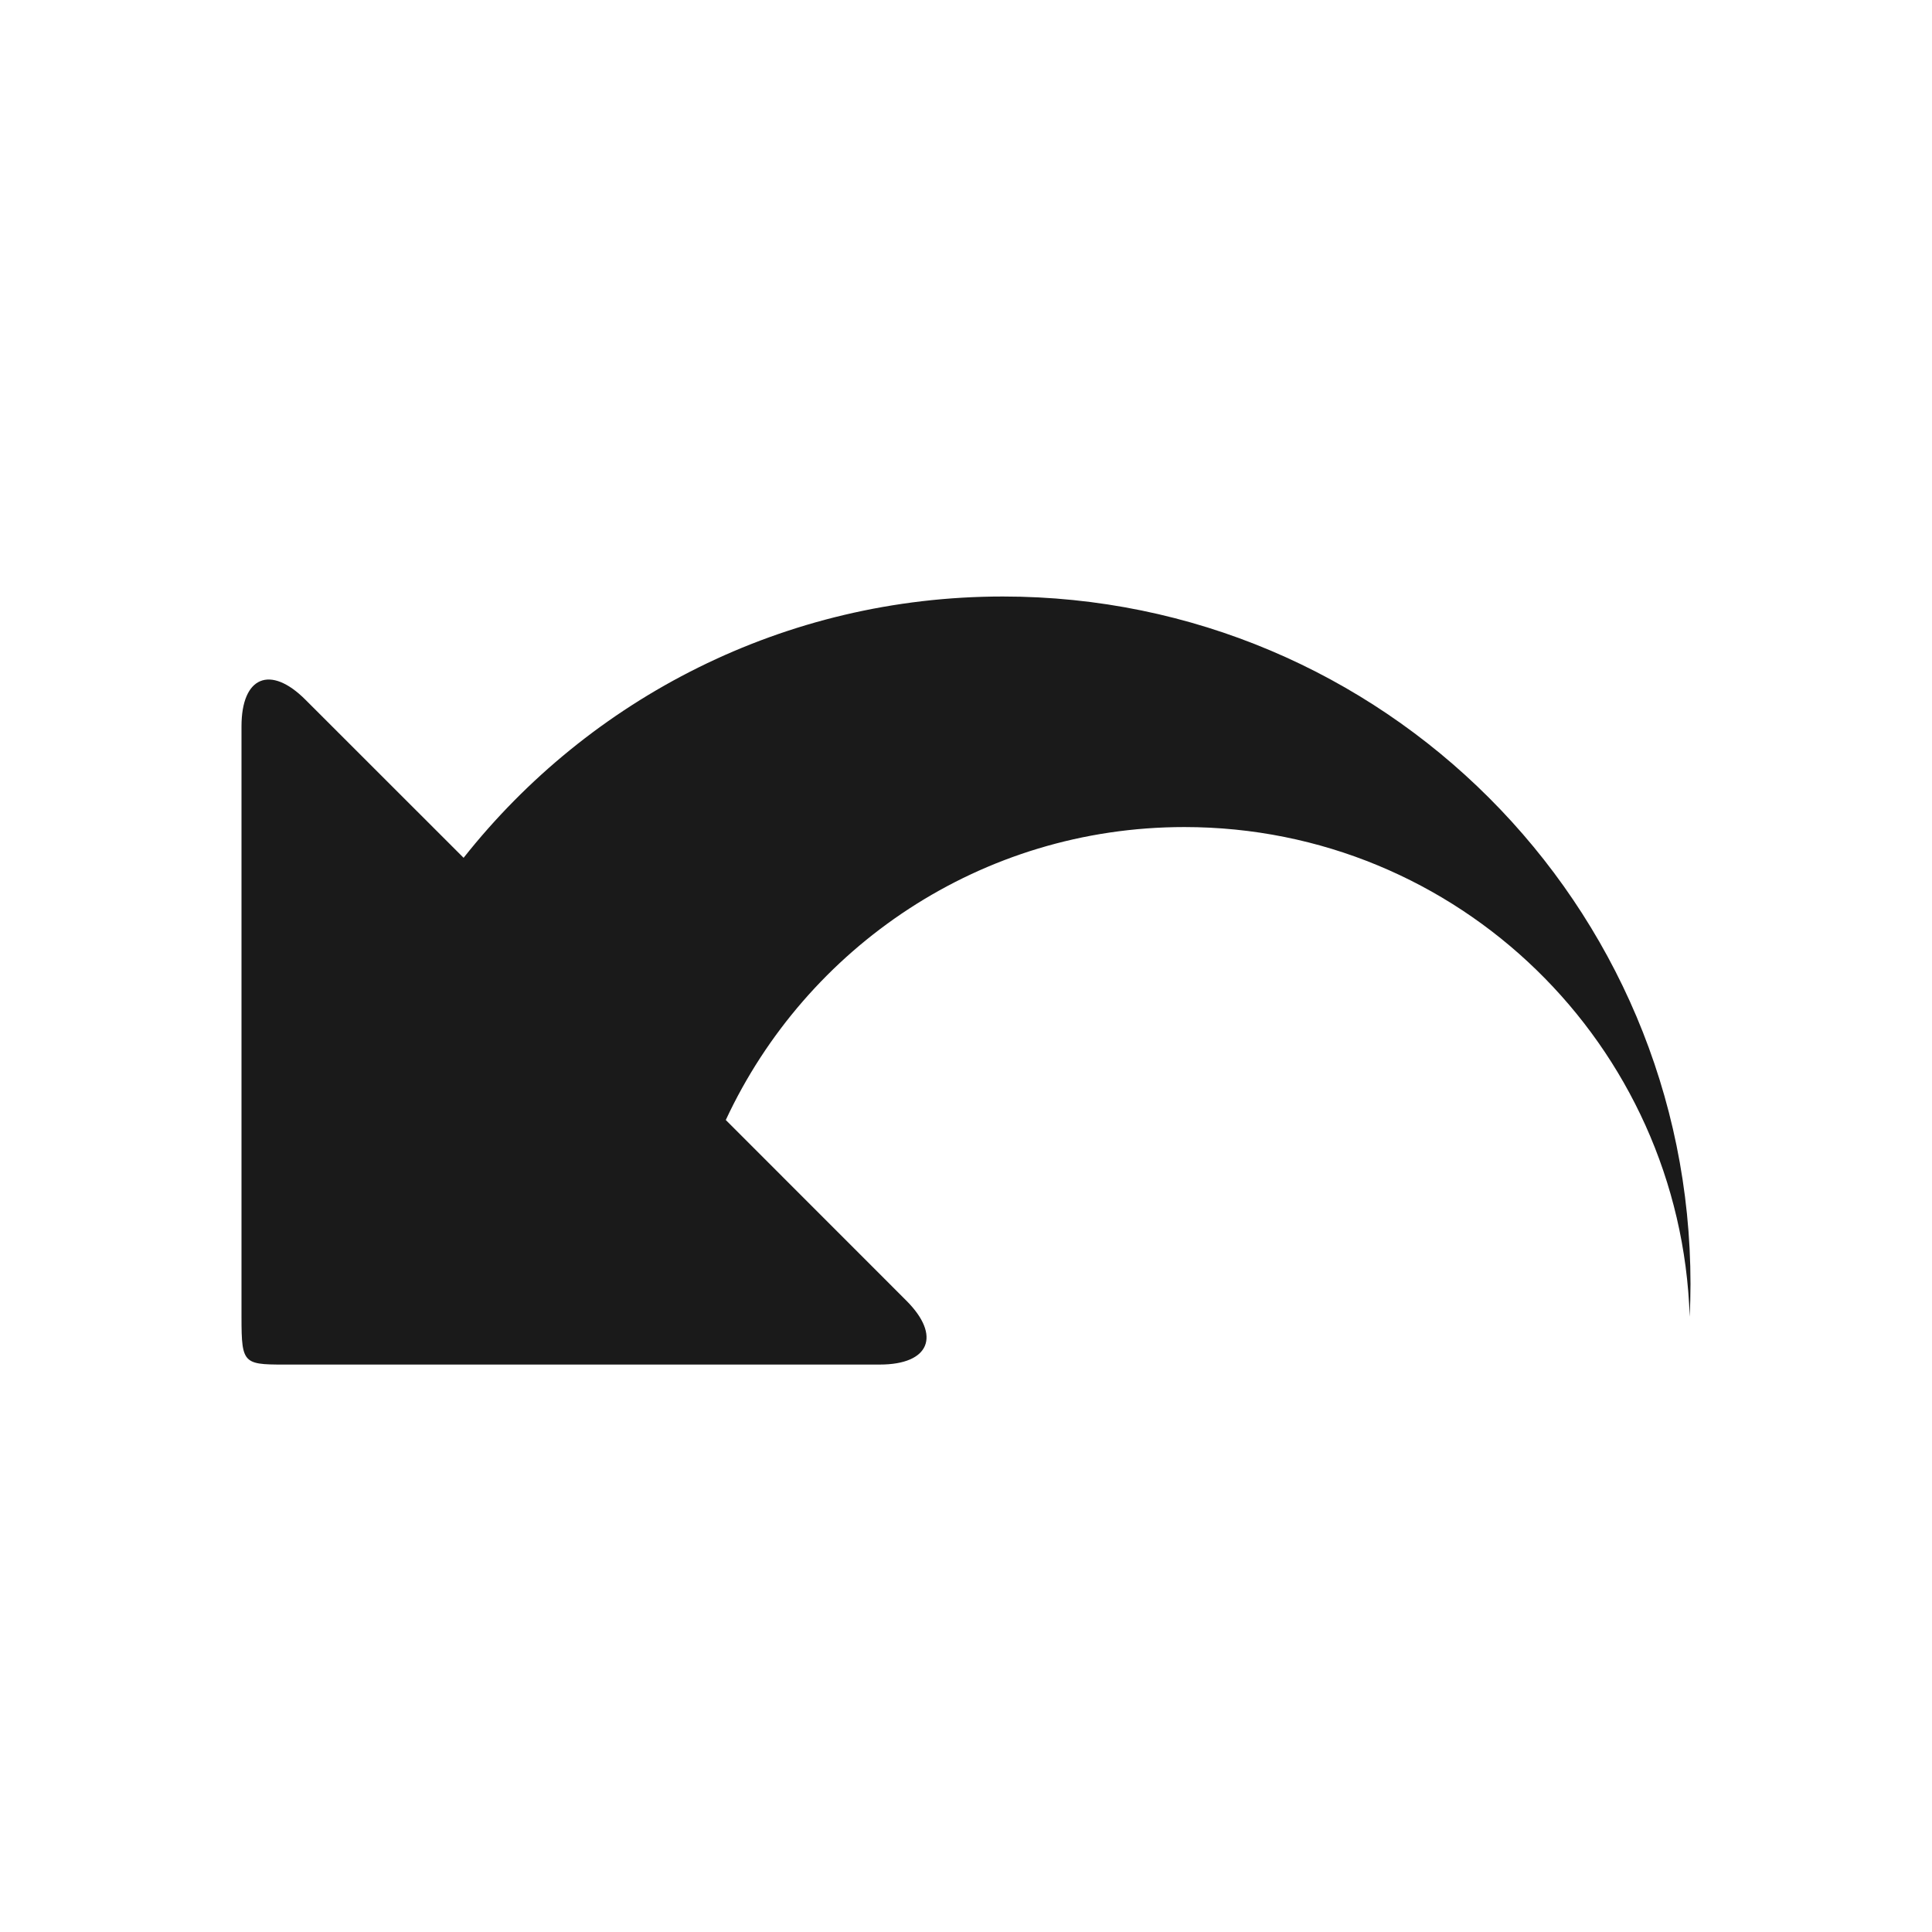 <?xml version="1.0" encoding="UTF-8"?>
<svg width="24px" height="24px" viewBox="0 0 24 24" version="1.1" xmlns="http://www.w3.org/2000/svg" xmlns:xlink="http://www.w3.org/1999/xlink">
    <!-- Generator: Sketch 57.1 (83088) - https://sketch.com -->
    <title>Component / icon / 24px / Richtext / Undo</title>
    <desc>Created with Sketch.</desc>
    <defs>
        <path d="M12.458,7.41 C9.741,7.41 7.323,8.679 5.759,10.656 L3.795,8.693 C3.358,8.255 3,8.404 3,9.022 L3,16.358 C3,16.976 3.024,16.951 3.643,16.951 L10.929,16.951 C11.548,16.951 11.696,16.593 11.258,16.156 L9.016,13.913 C10.016,11.766 12.188,10.274 14.713,10.274 C18.116,10.274 20.881,12.98 20.99,16.358 C20.996,16.223 21,16.088 21,15.952 C21,11.234 17.176,7.41 12.458,7.41 Z" id="path-1"></path>
    </defs>
    <g id="Component-/-icon-/-24px-/-Richtext-/-Undo" stroke="none" stroke-width="1" fill="none" fill-rule="evenodd">
        <g id="Component-/-icon-/-12px-/-undo--" transform="translate(12, 12) scale(-1, 1) translate(-12, -12) ">
            <mask id="mask-2" fill="white">
                <use xlink:href="#path-1"></use>
            </mask>
            <use id="Shape" fill="#1A1A1A" transform="translate(12, 12.181) scale(-1, 1) translate(-12, -12.181) " xlink:href="#path-1"></use>
        </g>
    </g>
</svg>